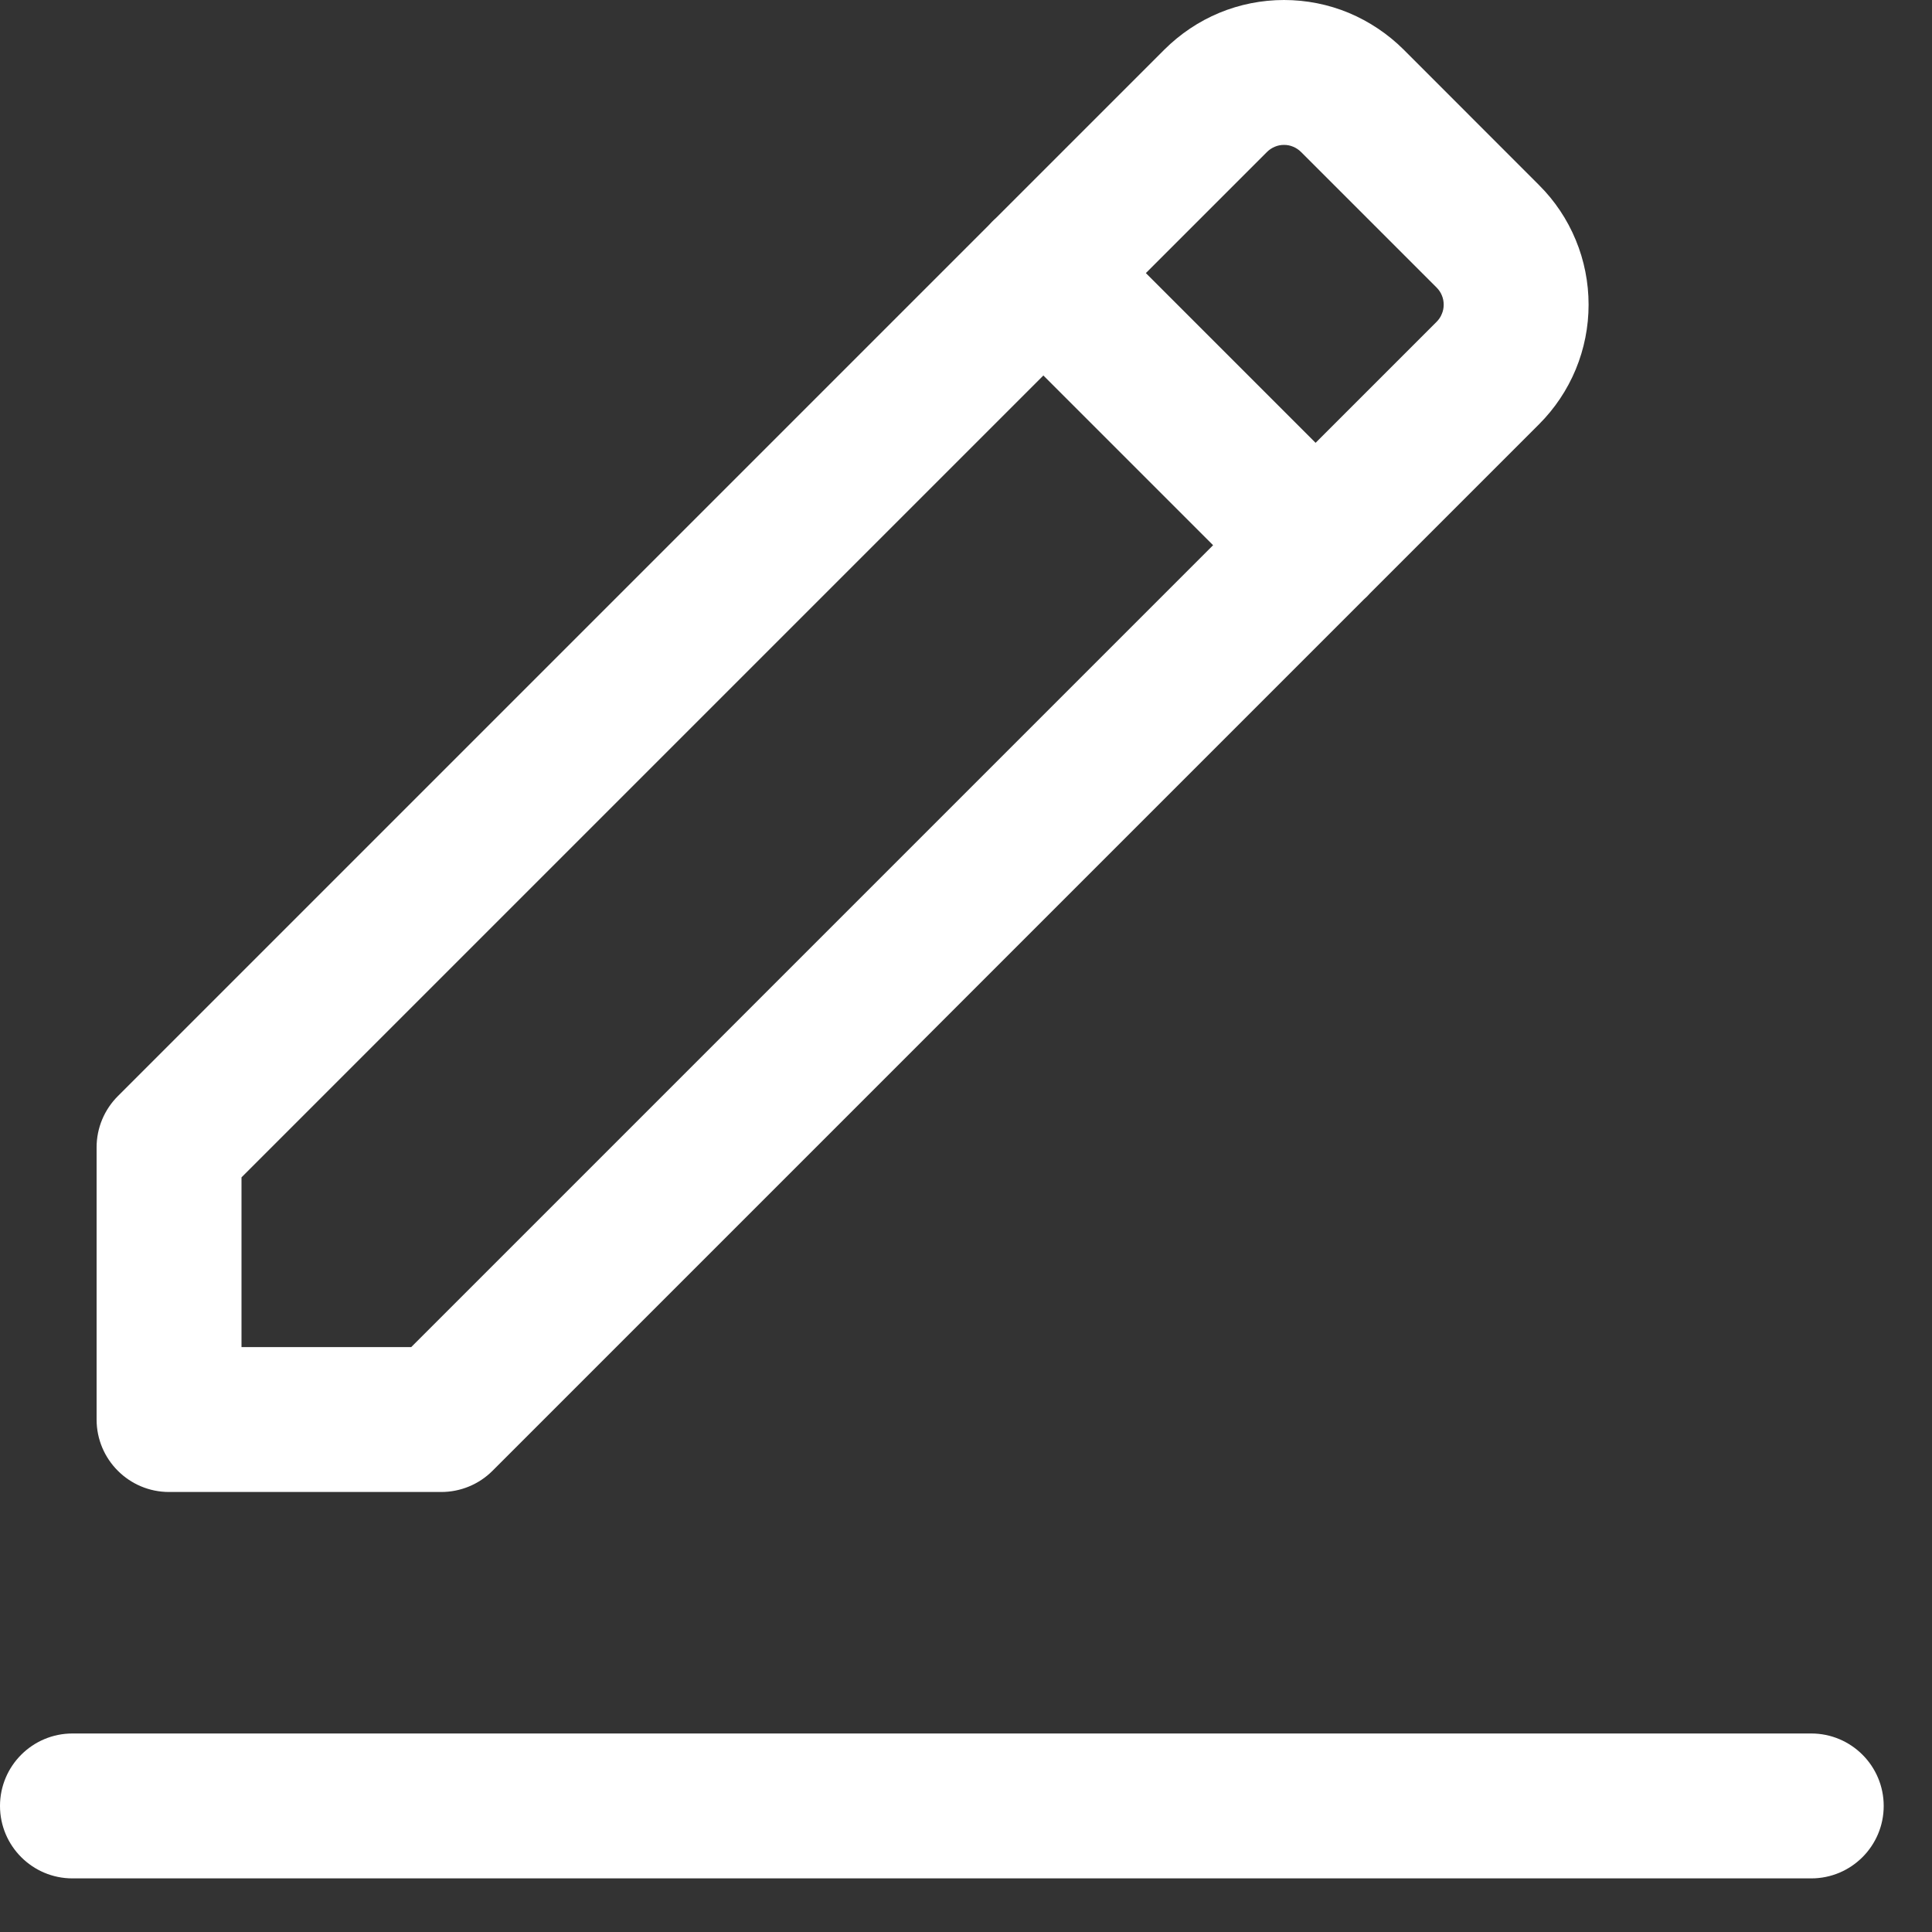 <svg width="20" height="20" viewBox="0 0 20 20" fill="none" xmlns="http://www.w3.org/2000/svg">
<rect x="0" y="0" width="20" height="20" fill="#333333" stroke="none"/>
<path fill-rule="evenodd" clip-rule="evenodd" d="M12.622 0.133C12.834 0.045 13.062 0 13.292 0C13.522 0 13.75 0.045 13.962 0.133C14.174 0.222 14.367 0.351 14.53 0.513L15.932 1.916C16.095 2.078 16.224 2.271 16.312 2.484C16.4 2.696 16.445 2.924 16.445 3.154C16.445 3.384 16.4 3.611 16.312 3.824C16.224 4.036 16.095 4.229 15.932 4.392L14.182 6.142C14.172 6.153 14.161 6.165 14.15 6.176C14.139 6.187 14.128 6.197 14.117 6.207L5.098 15.226C4.958 15.366 4.767 15.445 4.568 15.445H1.75C1.336 15.445 1 15.109 1 14.695V11.877C1 11.678 1.079 11.488 1.22 11.347L10.232 2.335C10.244 2.322 10.257 2.308 10.27 2.295C10.283 2.282 10.296 2.269 10.31 2.257L12.054 0.513C12.217 0.351 12.41 0.221 12.622 0.133ZM10.801 3.887L2.5 12.188V13.945H4.257L12.558 5.644L10.801 3.887ZM13.619 4.584L11.862 2.827L13.116 1.573C13.139 1.55 13.166 1.532 13.197 1.519C13.227 1.506 13.259 1.5 13.292 1.5C13.325 1.5 13.357 1.506 13.387 1.519C13.418 1.532 13.445 1.55 13.469 1.574L14.872 2.977C14.895 3 14.914 3.028 14.926 3.058C14.939 3.088 14.945 3.121 14.945 3.154C14.945 3.187 14.939 3.219 14.926 3.249C14.914 3.28 14.895 3.308 14.872 3.331L13.619 4.584ZM0 18.695C0 18.281 0.336 17.945 0.75 17.945H18.75C19.164 17.945 19.5 18.281 19.5 18.695C19.5 19.109 19.164 19.445 18.75 19.445H0.75C0.336 19.445 0 19.109 0 18.695Z" fill="white"/>
</svg>
